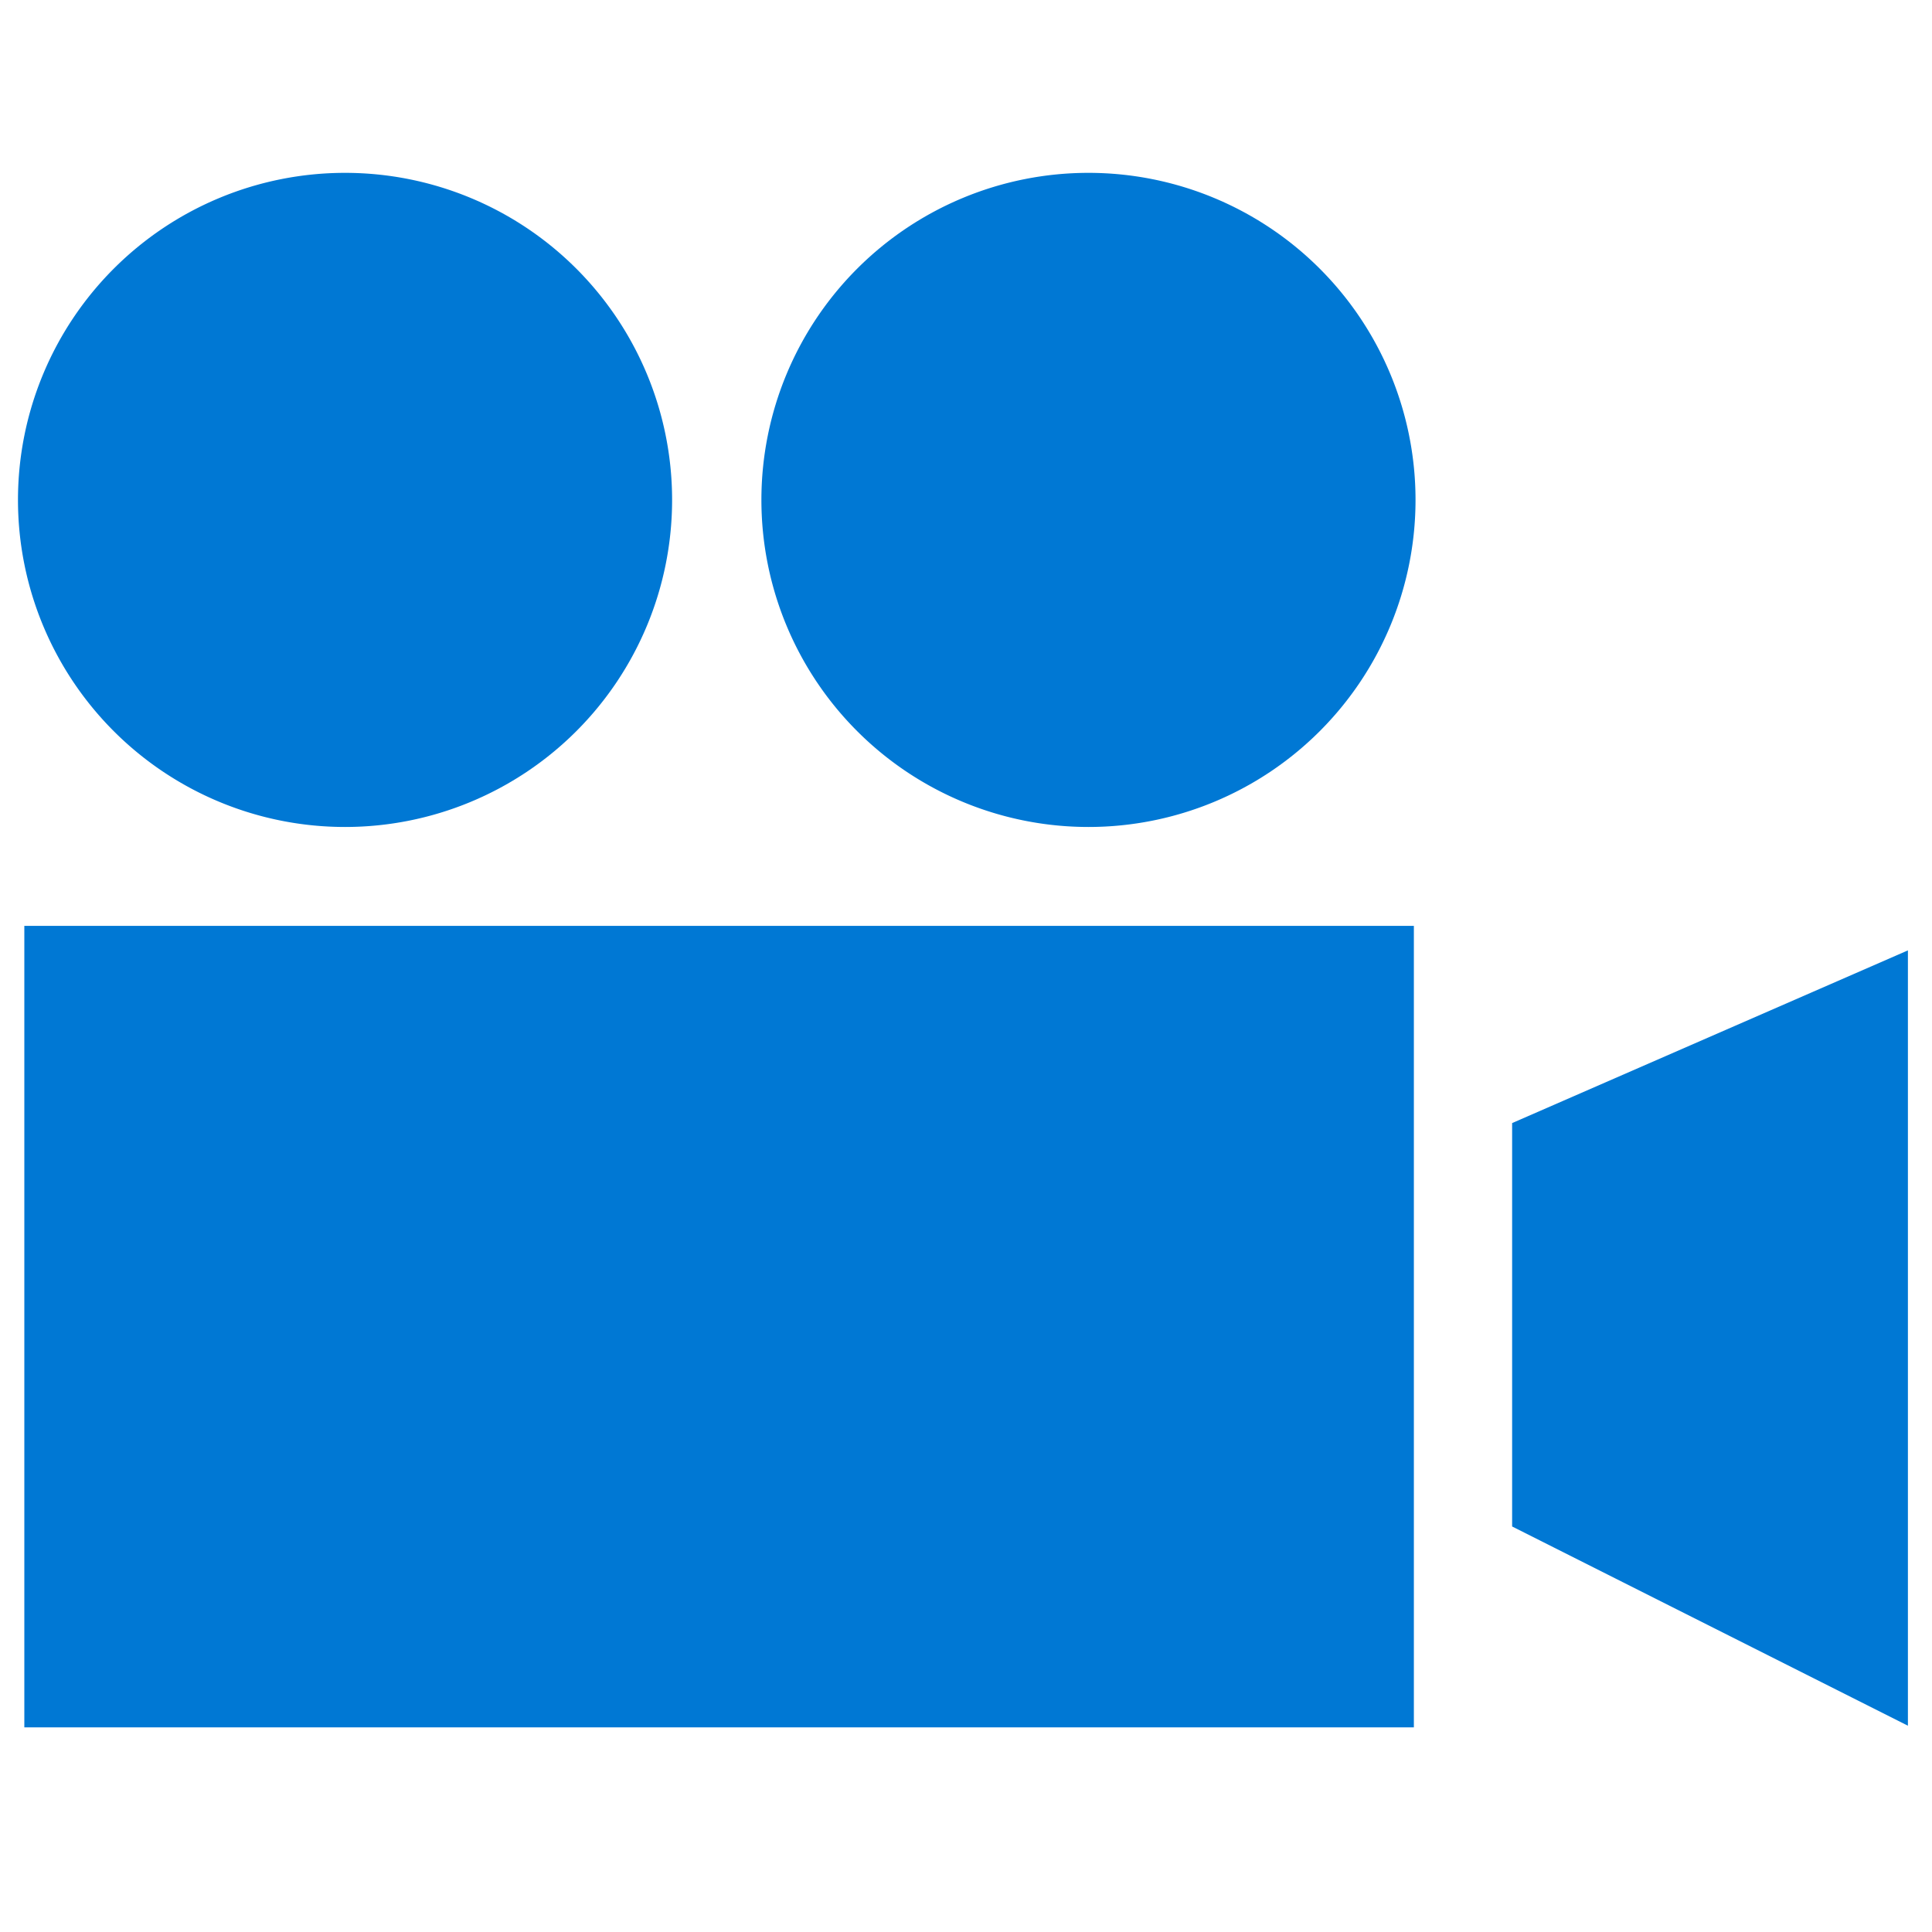<svg xmlns="http://www.w3.org/2000/svg" viewBox="0 0 49 49"><path d="M8.751 20.974a8.295 8.295 0 100-16.59 8.295 8.295 0 000 16.59zm18.855 0a8.295 8.295 0 100-16.59 8.295 8.295 0 000 16.59zm8.253 2.508H.617V43.81h35.242V23.482zm12.53 20.286l-10.038-5.053V28.484l10.038-4.38v19.664z" fill="#0078D4"/></svg>